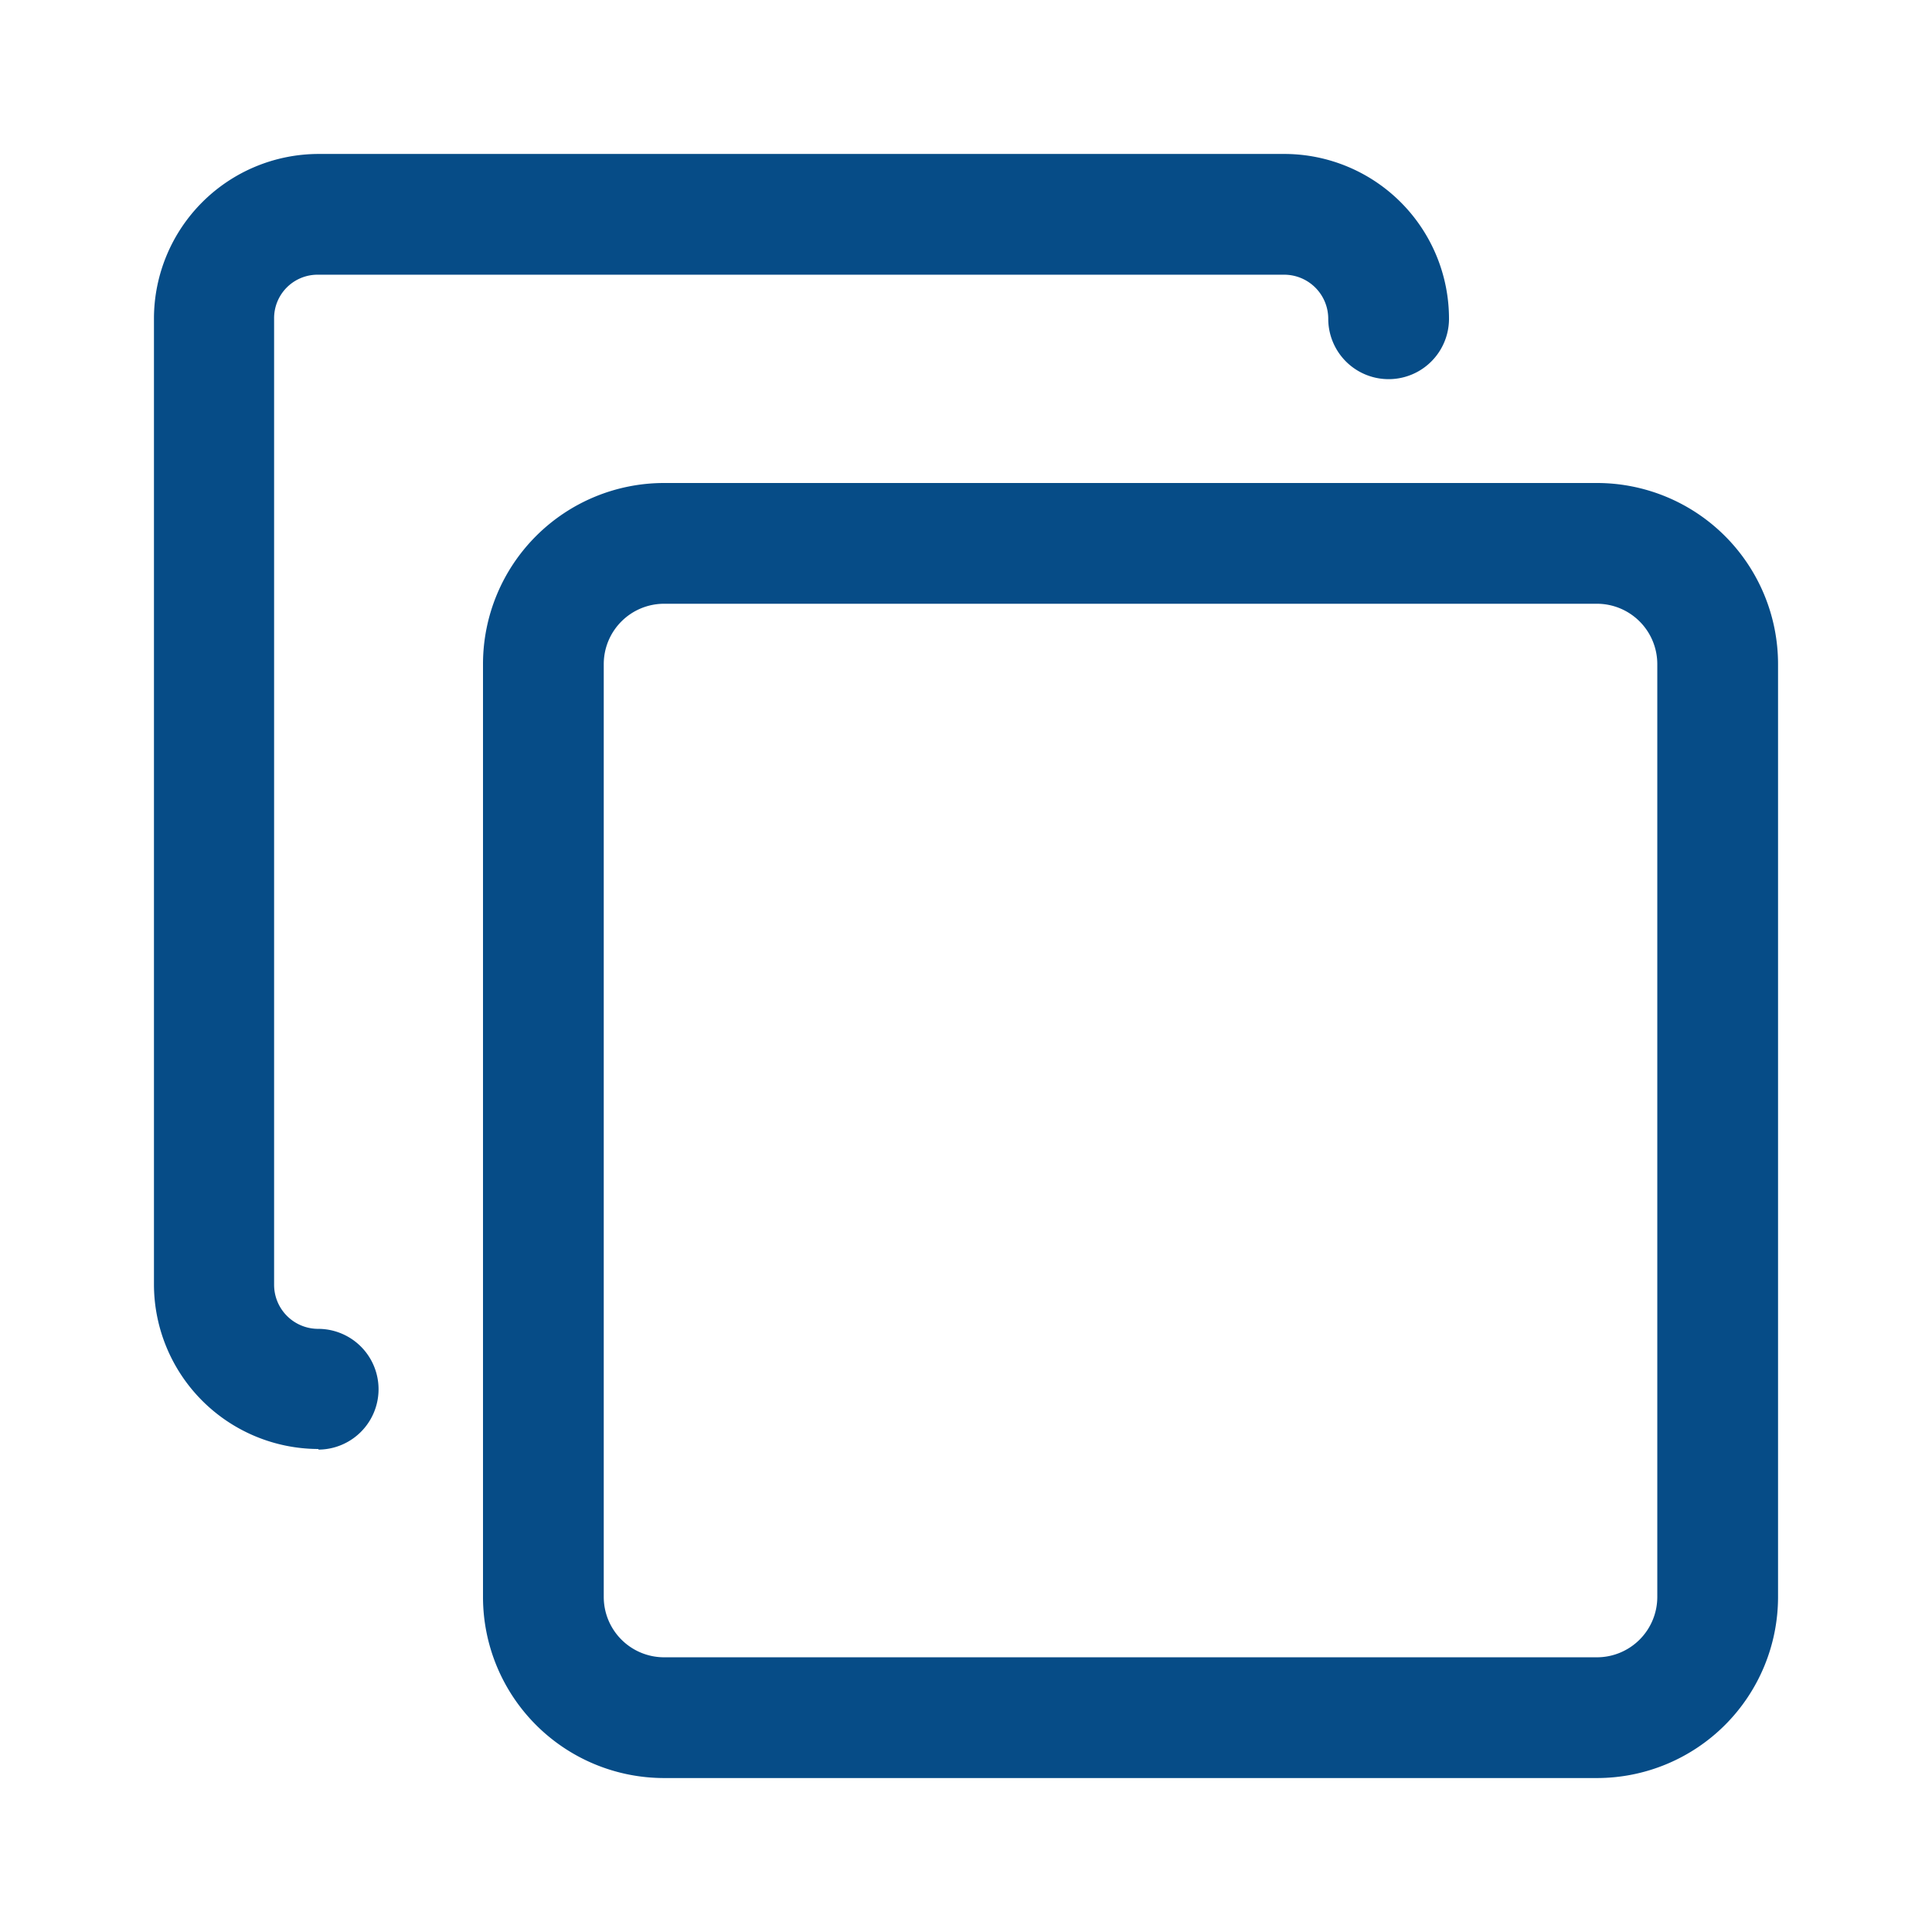 <svg id="lopy-line_копия_" data-name="lopy-line (копия)" xmlns="http://www.w3.org/2000/svg" viewBox="0 0 32 32"><defs><style>.cls-1{fill:#064c87;}</style></defs><path class="cls-1" d="M5.28,24a2.73,2.73,0,0,1-2.73-2.73v-16A2.73,2.73,0,0,1,5.28,2.55h16A2.73,2.73,0,0,1,24,5.28a1,1,0,1,1-2,0,.73.73,0,0,0-.73-.73h-16a.72.72,0,0,0-.73.73v16a.73.73,0,0,0,.73.73,1,1,0,1,1,0,2Z"/><path class="cls-1" d="M26.45,29.45H11a3,3,0,0,1-3-3V11a3,3,0,0,1,3-3H26.45a3,3,0,0,1,3,3V26.45A3,3,0,0,1,26.45,29.45ZM11,10a1,1,0,0,0-1,1V26.45a1,1,0,0,0,1,1H26.45a1,1,0,0,0,1-1V11a1,1,0,0,0-1-1Z"/></svg>